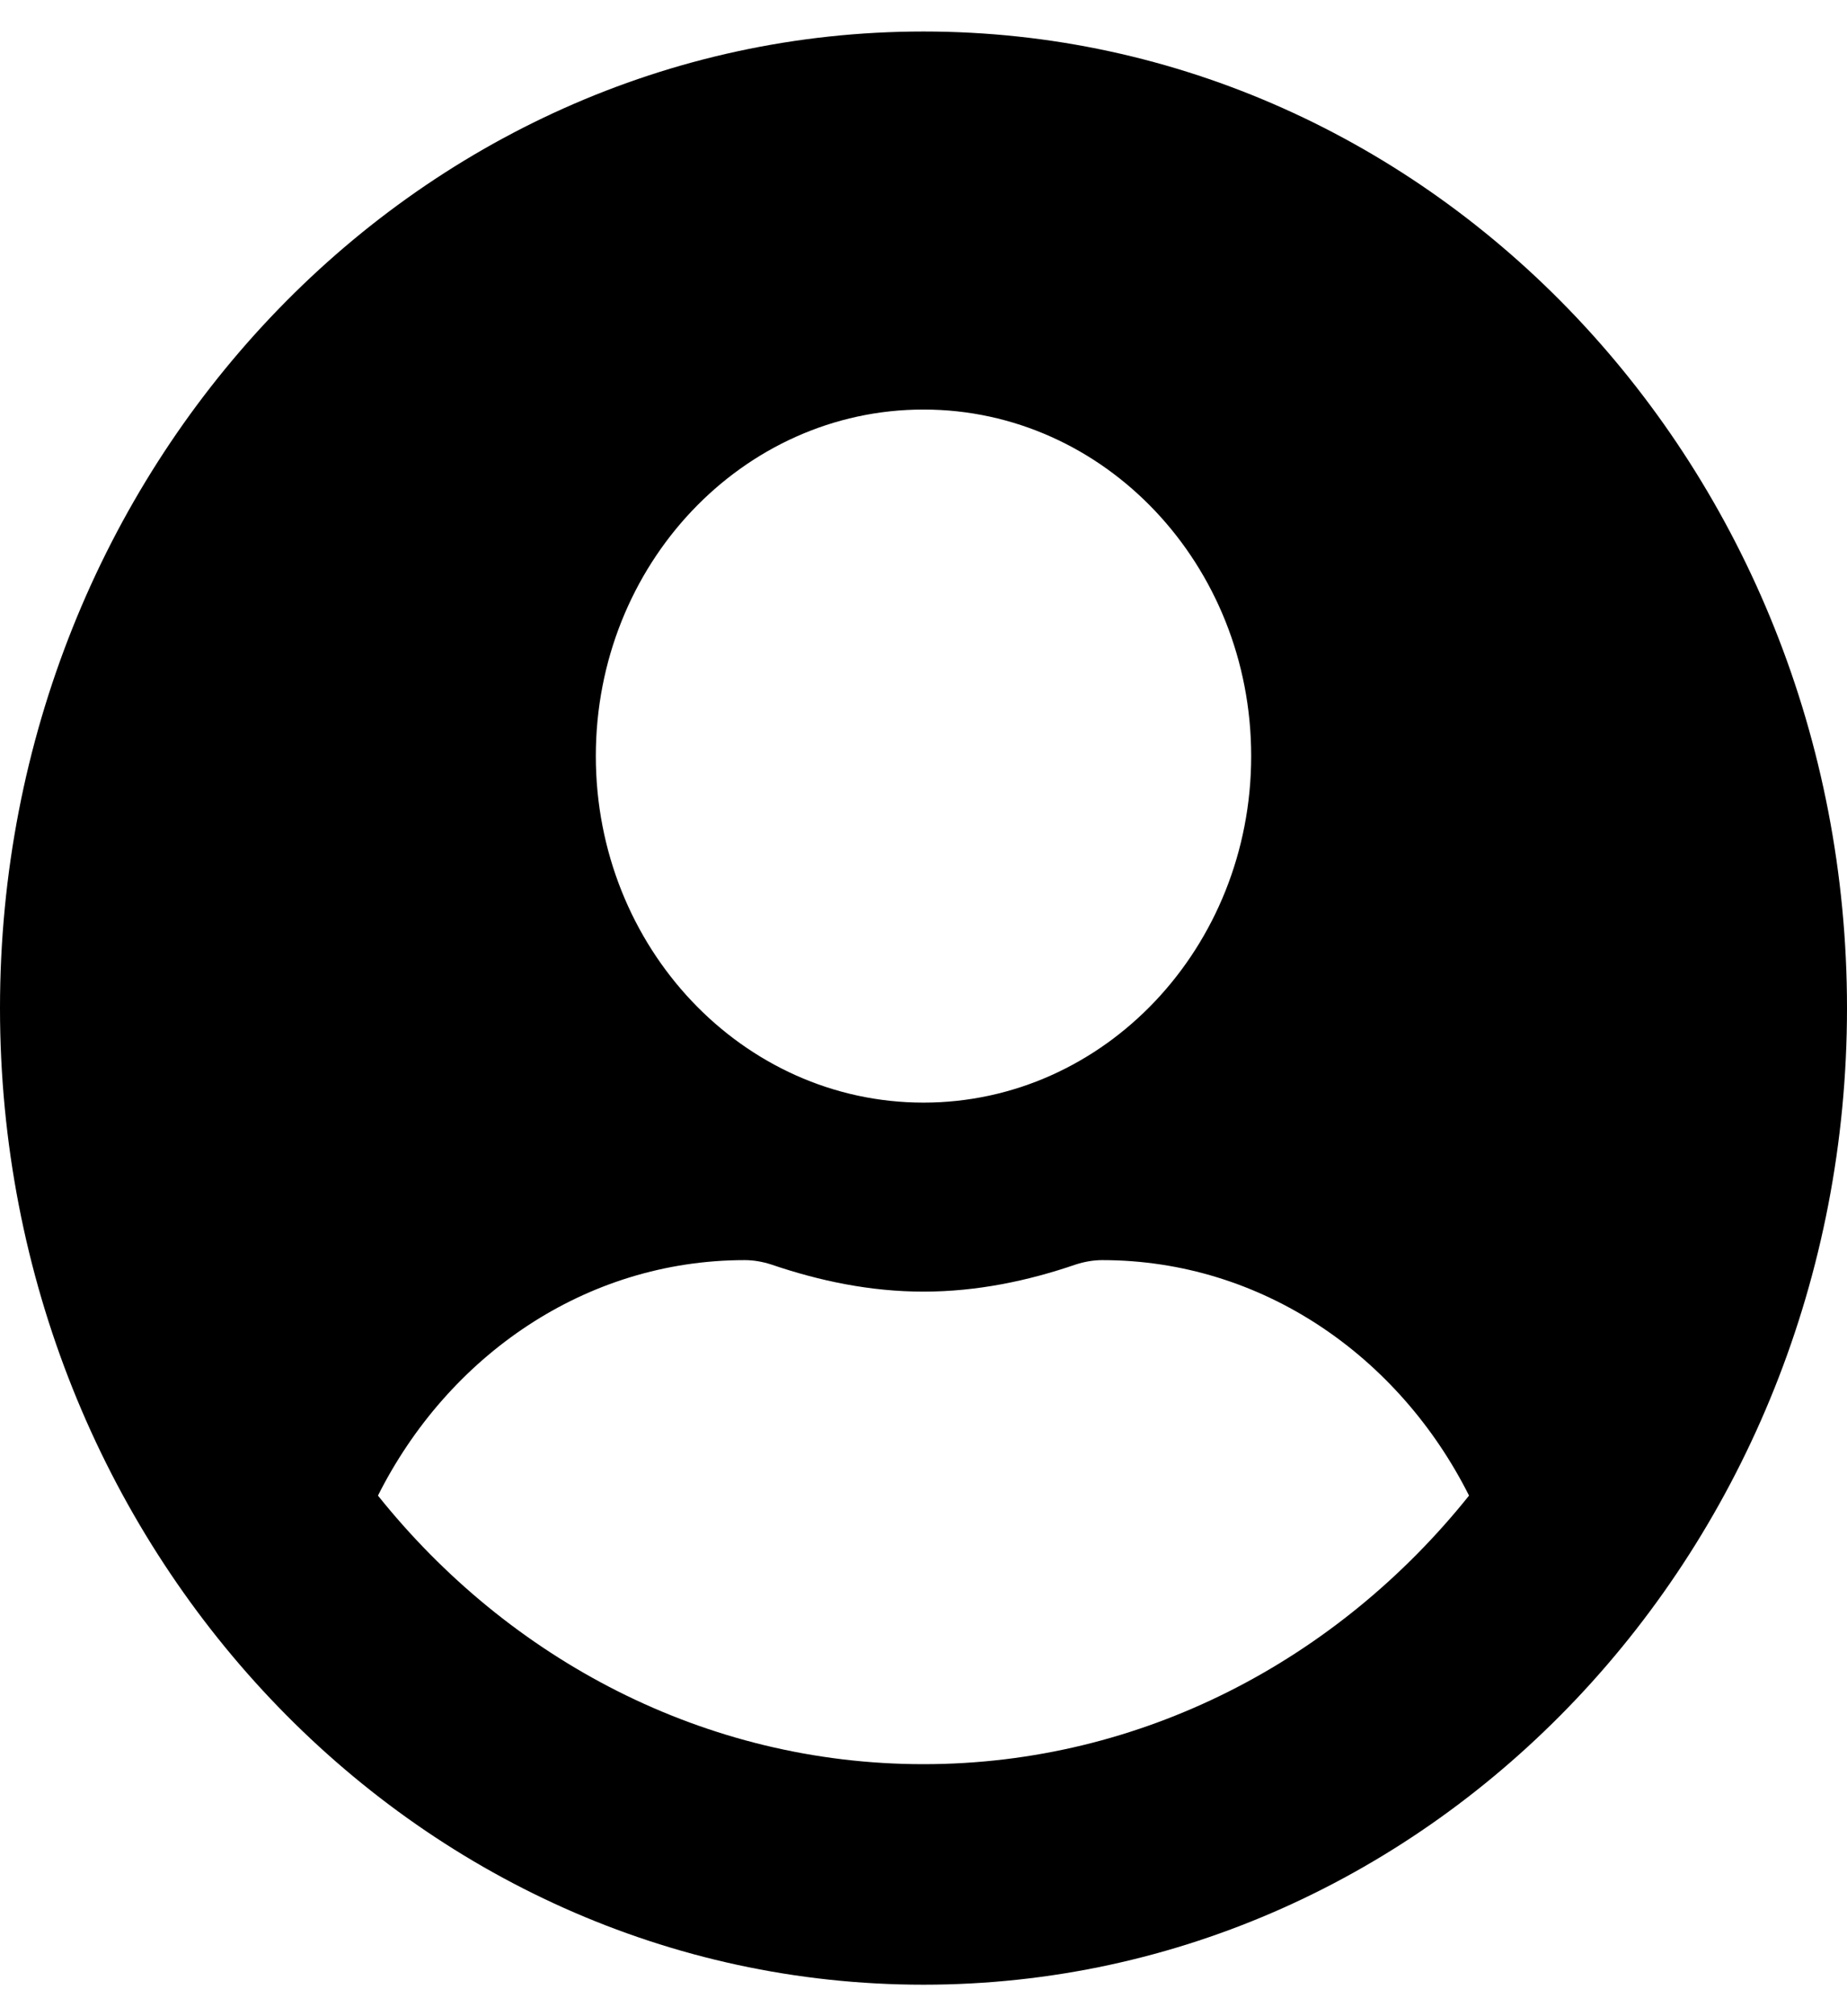 <svg width="22" height="24" viewBox="0 0 22 24" fill="none" xmlns="http://www.w3.org/2000/svg">
<path d="M11 0.375C4.923 0.375 0 5.578 0 12C0 18.422 4.923 23.625 11 23.625C17.077 23.625 22 18.422 22 12C22 5.578 17.077 0.375 11 0.375ZM11 4.875C13.156 4.875 14.903 6.722 14.903 9C14.903 11.278 13.156 13.125 11 13.125C8.844 13.125 7.097 11.278 7.097 9C7.097 6.722 8.844 4.875 11 4.875ZM11 21C8.396 21 6.063 19.753 4.502 17.803C5.336 16.144 6.968 15 8.871 15C8.977 15 9.084 15.019 9.186 15.052C9.762 15.248 10.366 15.375 11 15.375C11.634 15.375 12.242 15.248 12.814 15.052C12.916 15.019 13.023 15 13.129 15C15.032 15 16.664 16.144 17.498 17.803C15.937 19.753 13.604 21 11 21Z" fill="black"/>
</svg>
